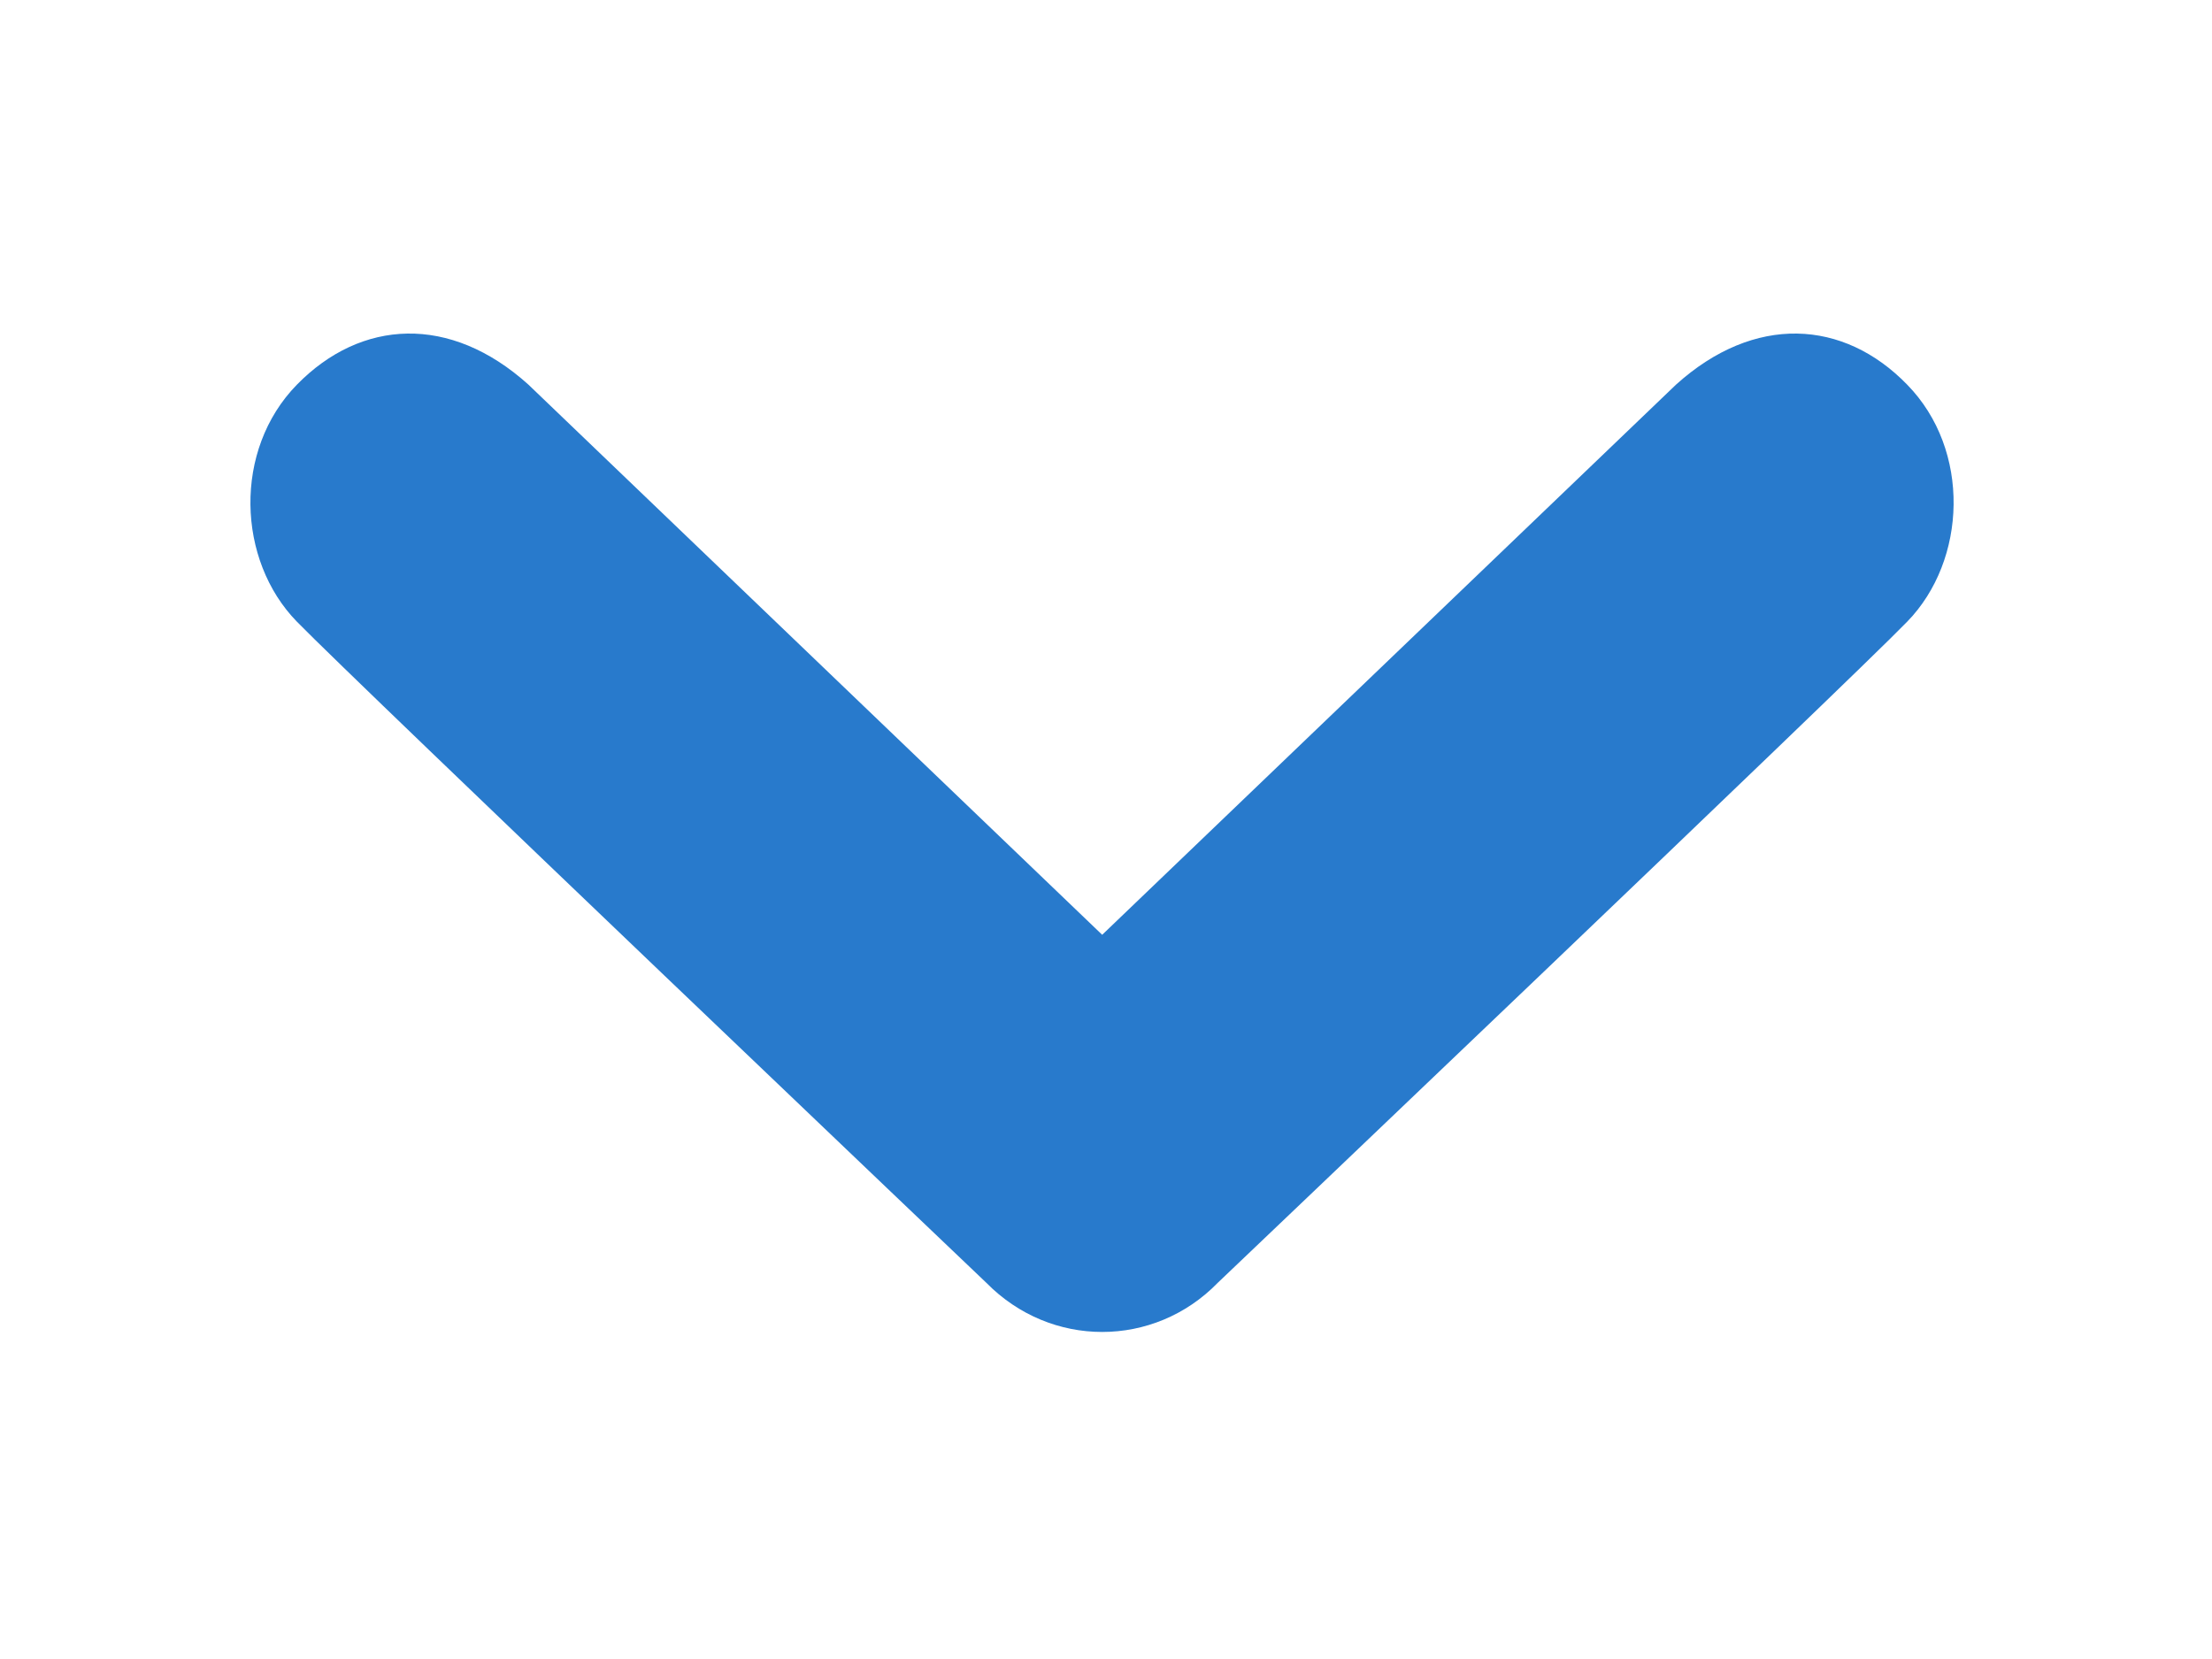 <?xml version="1.0" encoding="UTF-8"?>
<svg width="40px" height="30px" viewBox="0 0 40 30" version="1.1" xmlns="http://www.w3.org/2000/svg" xmlns:xlink="http://www.w3.org/1999/xlink">
    <!-- Generator: Sketch 44.1 (41455) - http://www.bohemiancoding.com/sketch -->
    <title>Chevron_Blue</title>
    <desc>Created with Sketch.</desc>
    <defs></defs>
    <g id="Page-1" stroke="none" stroke-width="1" fill="none" fill-rule="evenodd">
        <g id="chevron-down" transform="translate(4, 5.5)" fill-rule="nonzero" fill="#287ACC">
            <path d="M1.37,1.455 C2.528,0.271 4.139,0.178 5.555,1.455 L15.931,11.404 L26.308,1.455 C27.723,0.178 29.337,0.271 30.487,1.455 C31.645,2.637 31.57,4.633 30.487,5.743 C29.409,6.853 18.021,17.697 18.021,17.697 C17.445,18.289 16.688,18.586 15.931,18.586 C15.174,18.586 14.418,18.289 13.836,17.697 C13.836,17.697 2.453,6.853 1.37,5.743 C0.284,4.633 0.212,2.637 1.37,1.455 Z" id="Shape"></path>
        </g>
        <g id="Chevron_Blue"></g>
    </g>
</svg>
